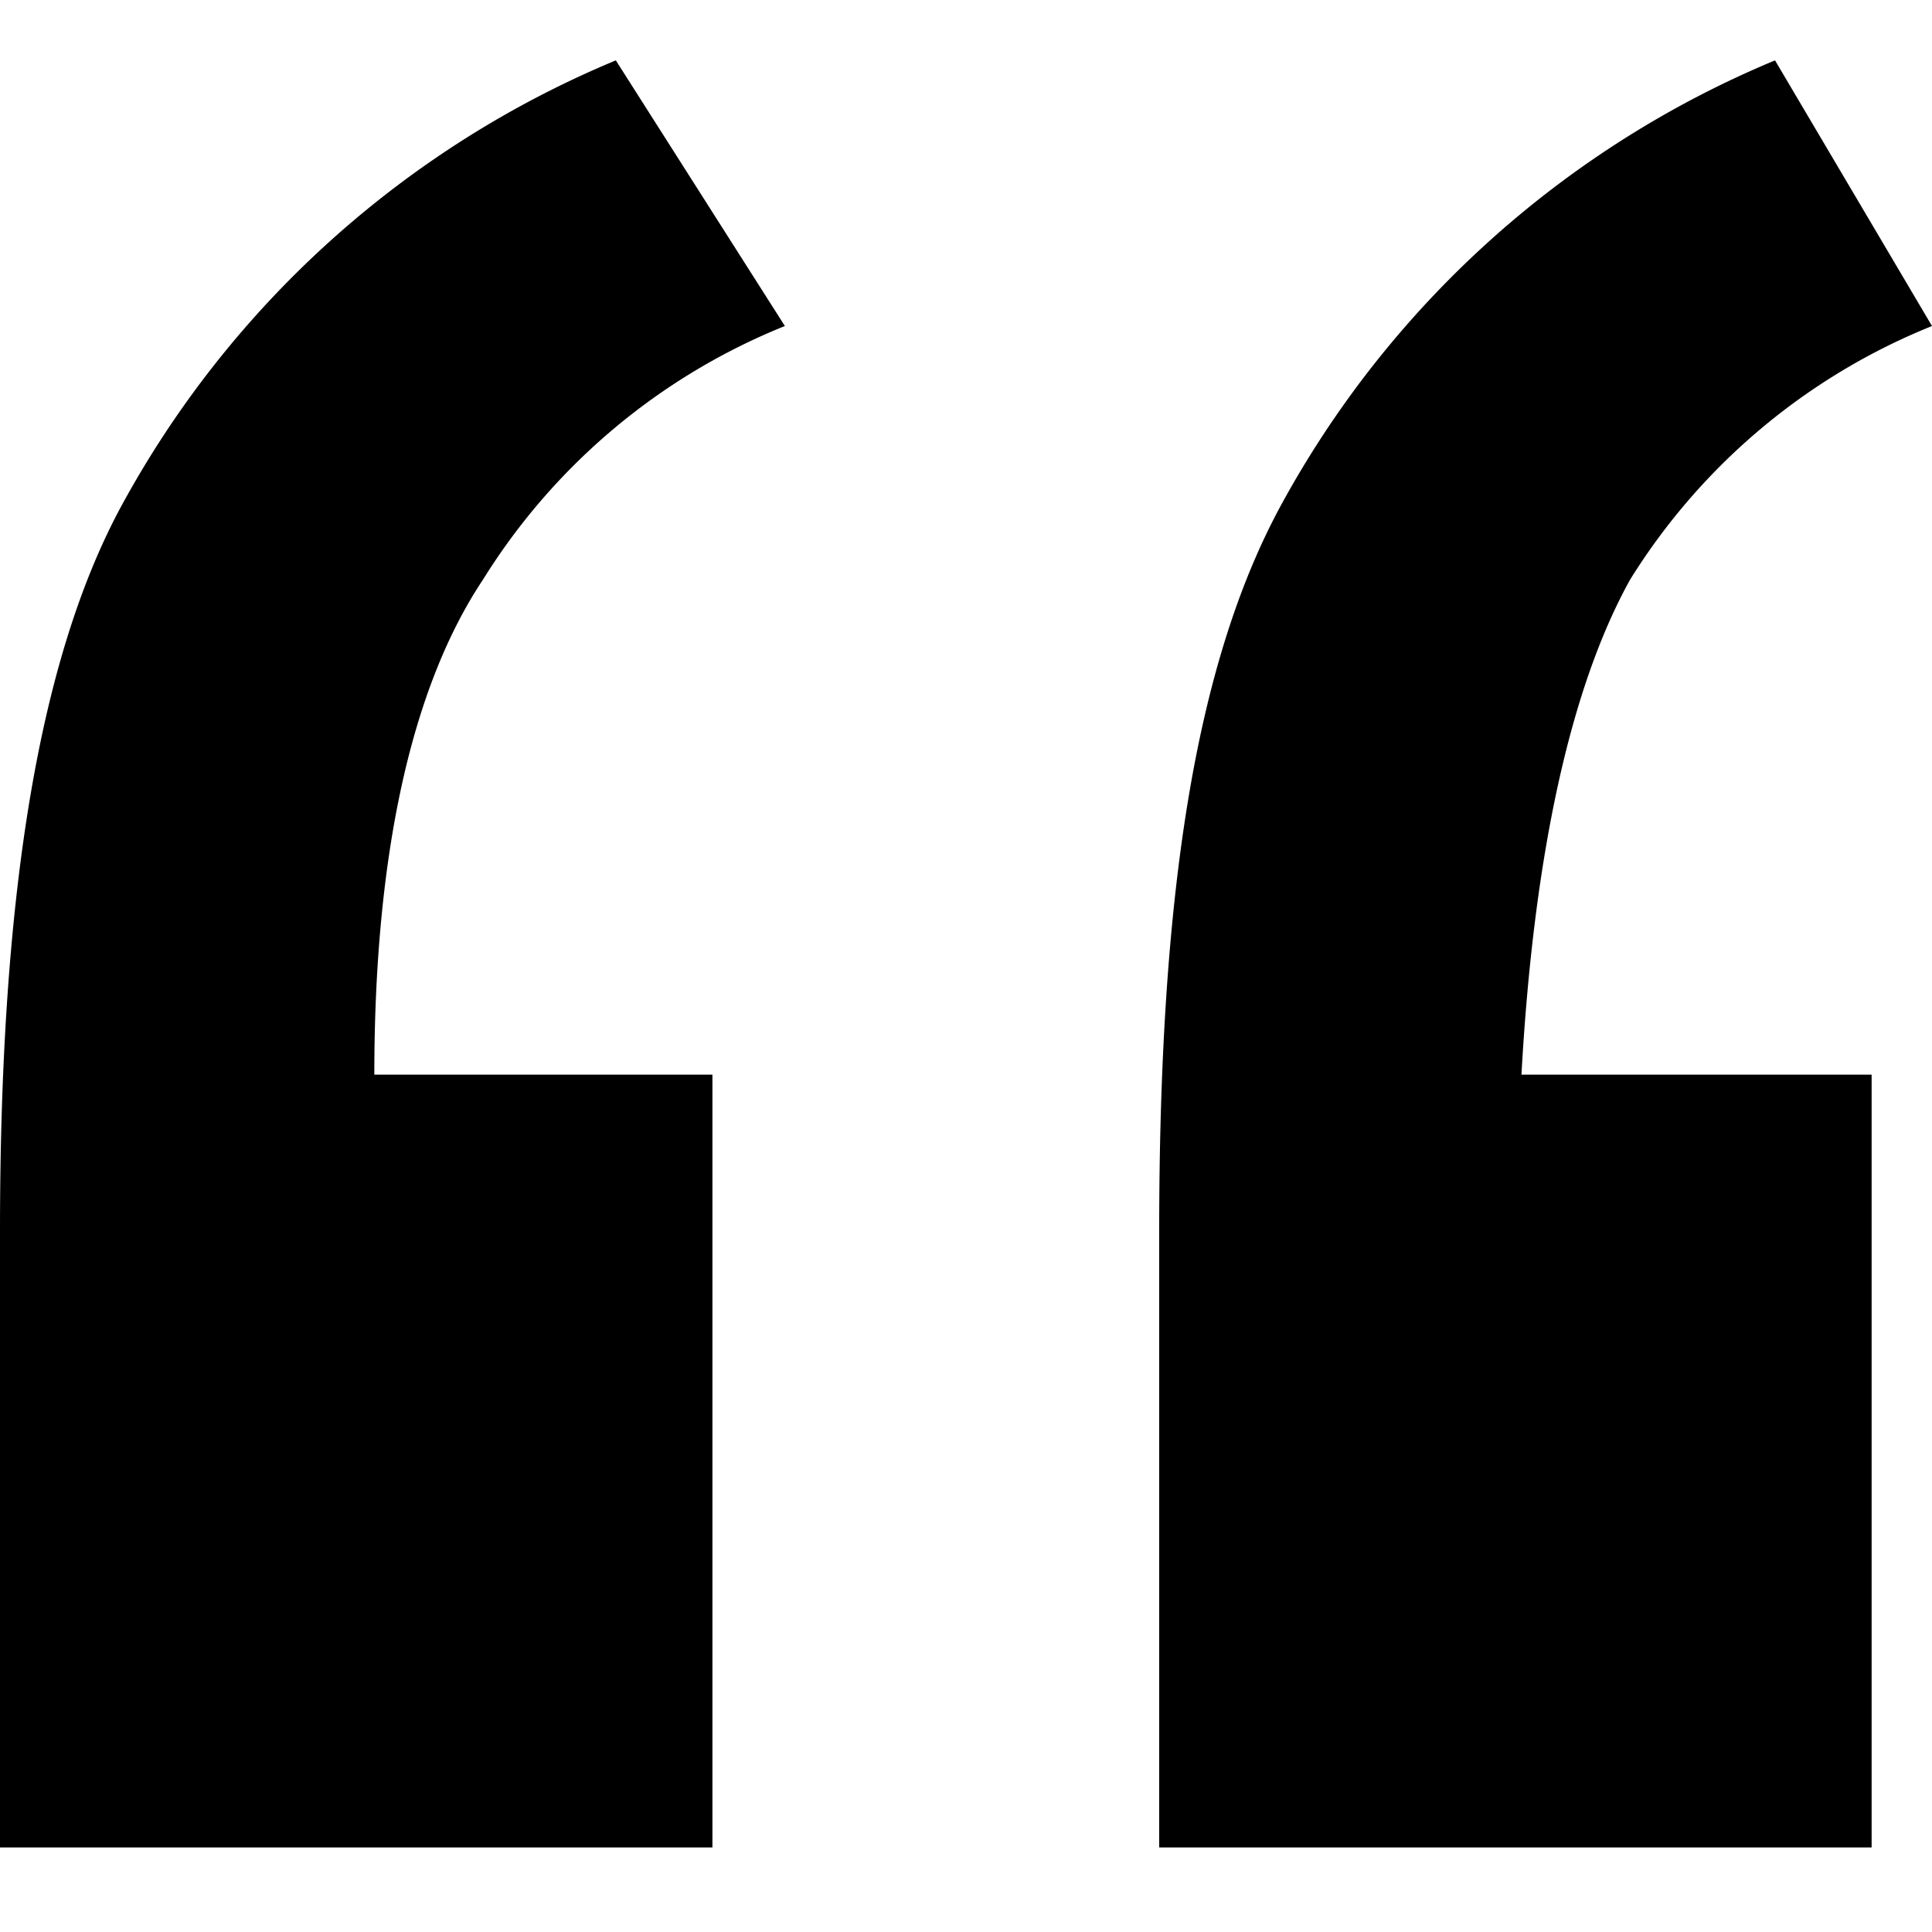 <svg xmlns="http://www.w3.org/2000/svg" width="32" height="32"><defs><clipPath id="a"><path d="M0 0h32v32H0z"/></clipPath></defs><g data-name="Artboard – 1"><g data-name="Group 326" clip-path="url(#a)"><path data-name="Path 19" d="M11.8 17.8v12.8H0V20.4c0-5.4.6-9.4 2-12A16.55 16.55 0 0 1 10.2 1L13 5.4a10.505 10.505 0 0 0-5 4.2c-1.2 1.8-1.8 4.6-1.8 8.2zm19.2 0v12.8H19.2V20.4c0-5.6.6-9.4 2-12A16.55 16.55 0 0 1 29.4 1L32 5.4a10.505 10.505 0 0 0-5 4.2c-1 1.8-1.6 4.6-1.8 8.2z" /></g></g></svg>